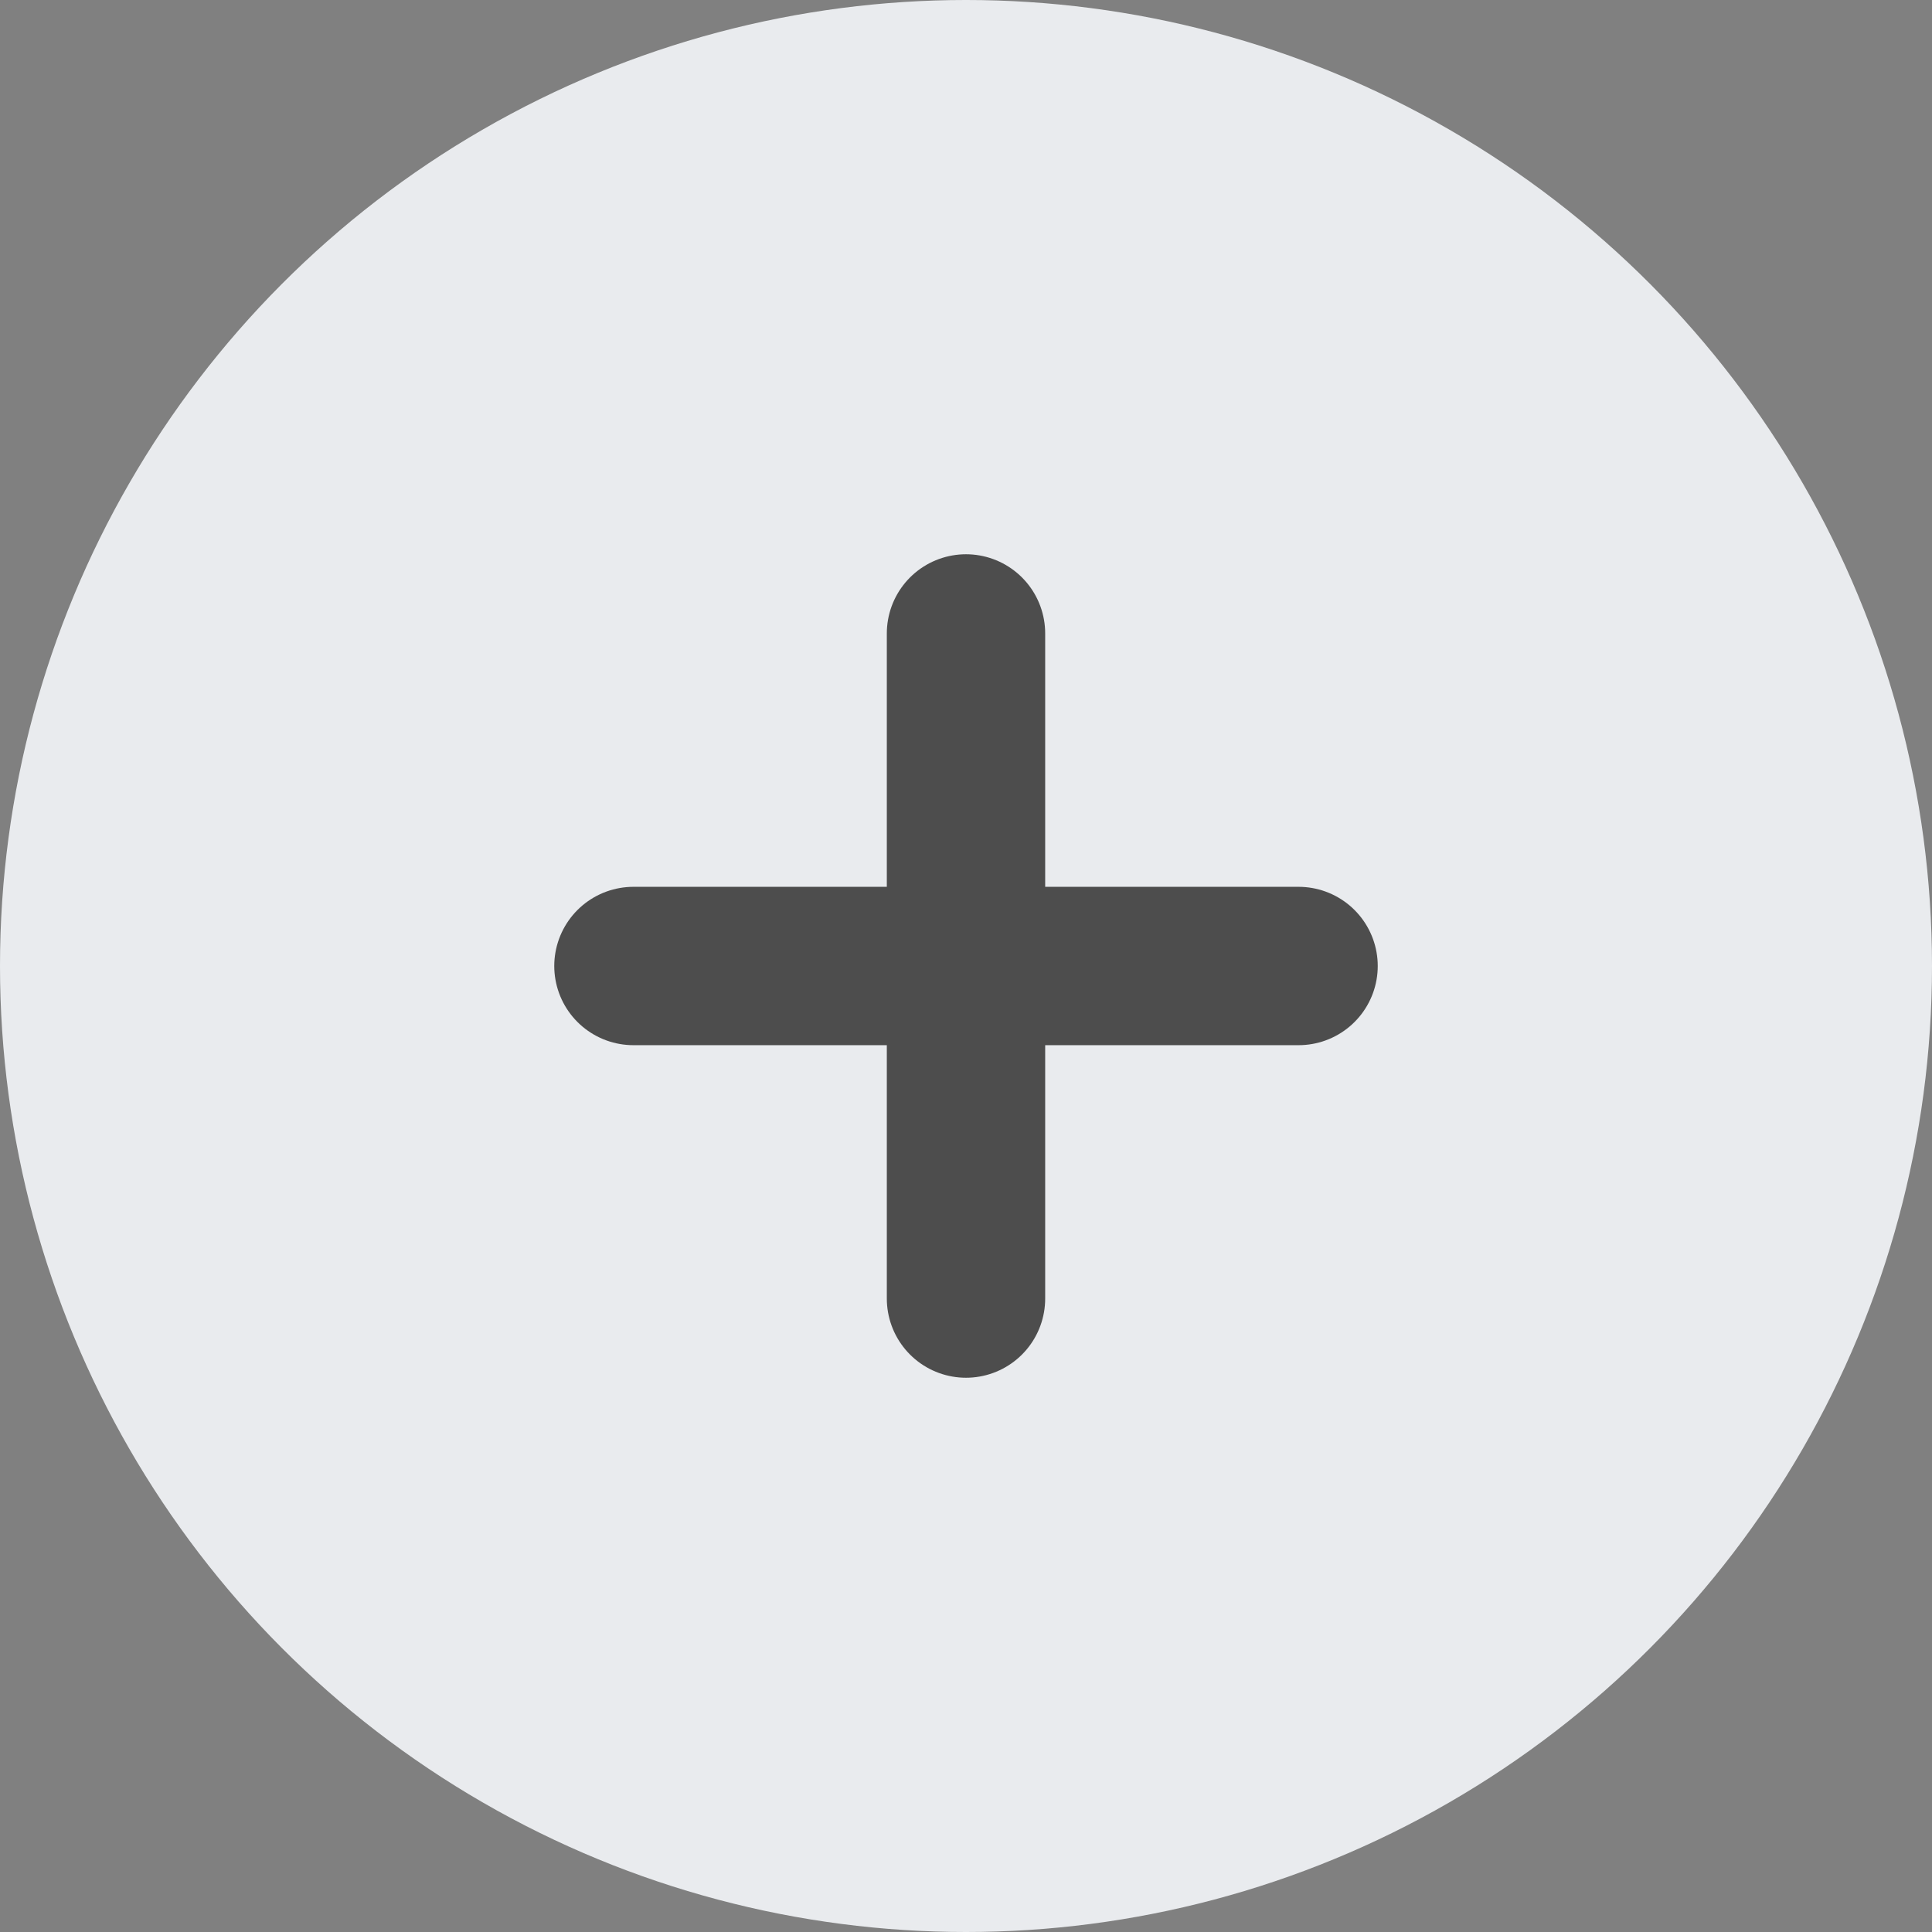 <svg xmlns="http://www.w3.org/2000/svg" viewBox="9880 9504 61 61">
  <rect x="9880" y="9504" width="61" height="61" fill="#808080" stroke="none"/>
  <defs>
    <style>
      .cls-1 {
        fill: #e9ebee;
      }

      .cls-2 {
        fill: none;
        stroke: #4d4d4d;
        stroke-linecap: round;
        stroke-miterlimit: 5;
        stroke-width: 5px;
      }
    </style>
  </defs>
  <g id="add_icon_-_3" data-name="add icon - 3" transform="translate(675 6811)">
    <g id="Group_5607" data-name="Group 5607" transform="translate(8665 1719)">
      <circle id="Ellipse_402" data-name="Ellipse 402" class="cls-1" cx="30.5" cy="30.5" r="30.5" transform="translate(540 974)"/>
      <line id="Line_698" data-name="Line 698" class="cls-2" x2="21" transform="translate(560 1004.5)"/>
      <line id="Line_699" data-name="Line 699" class="cls-2" y2="21" transform="translate(570.5 994)"/>
    </g>
  </g>
</svg>
